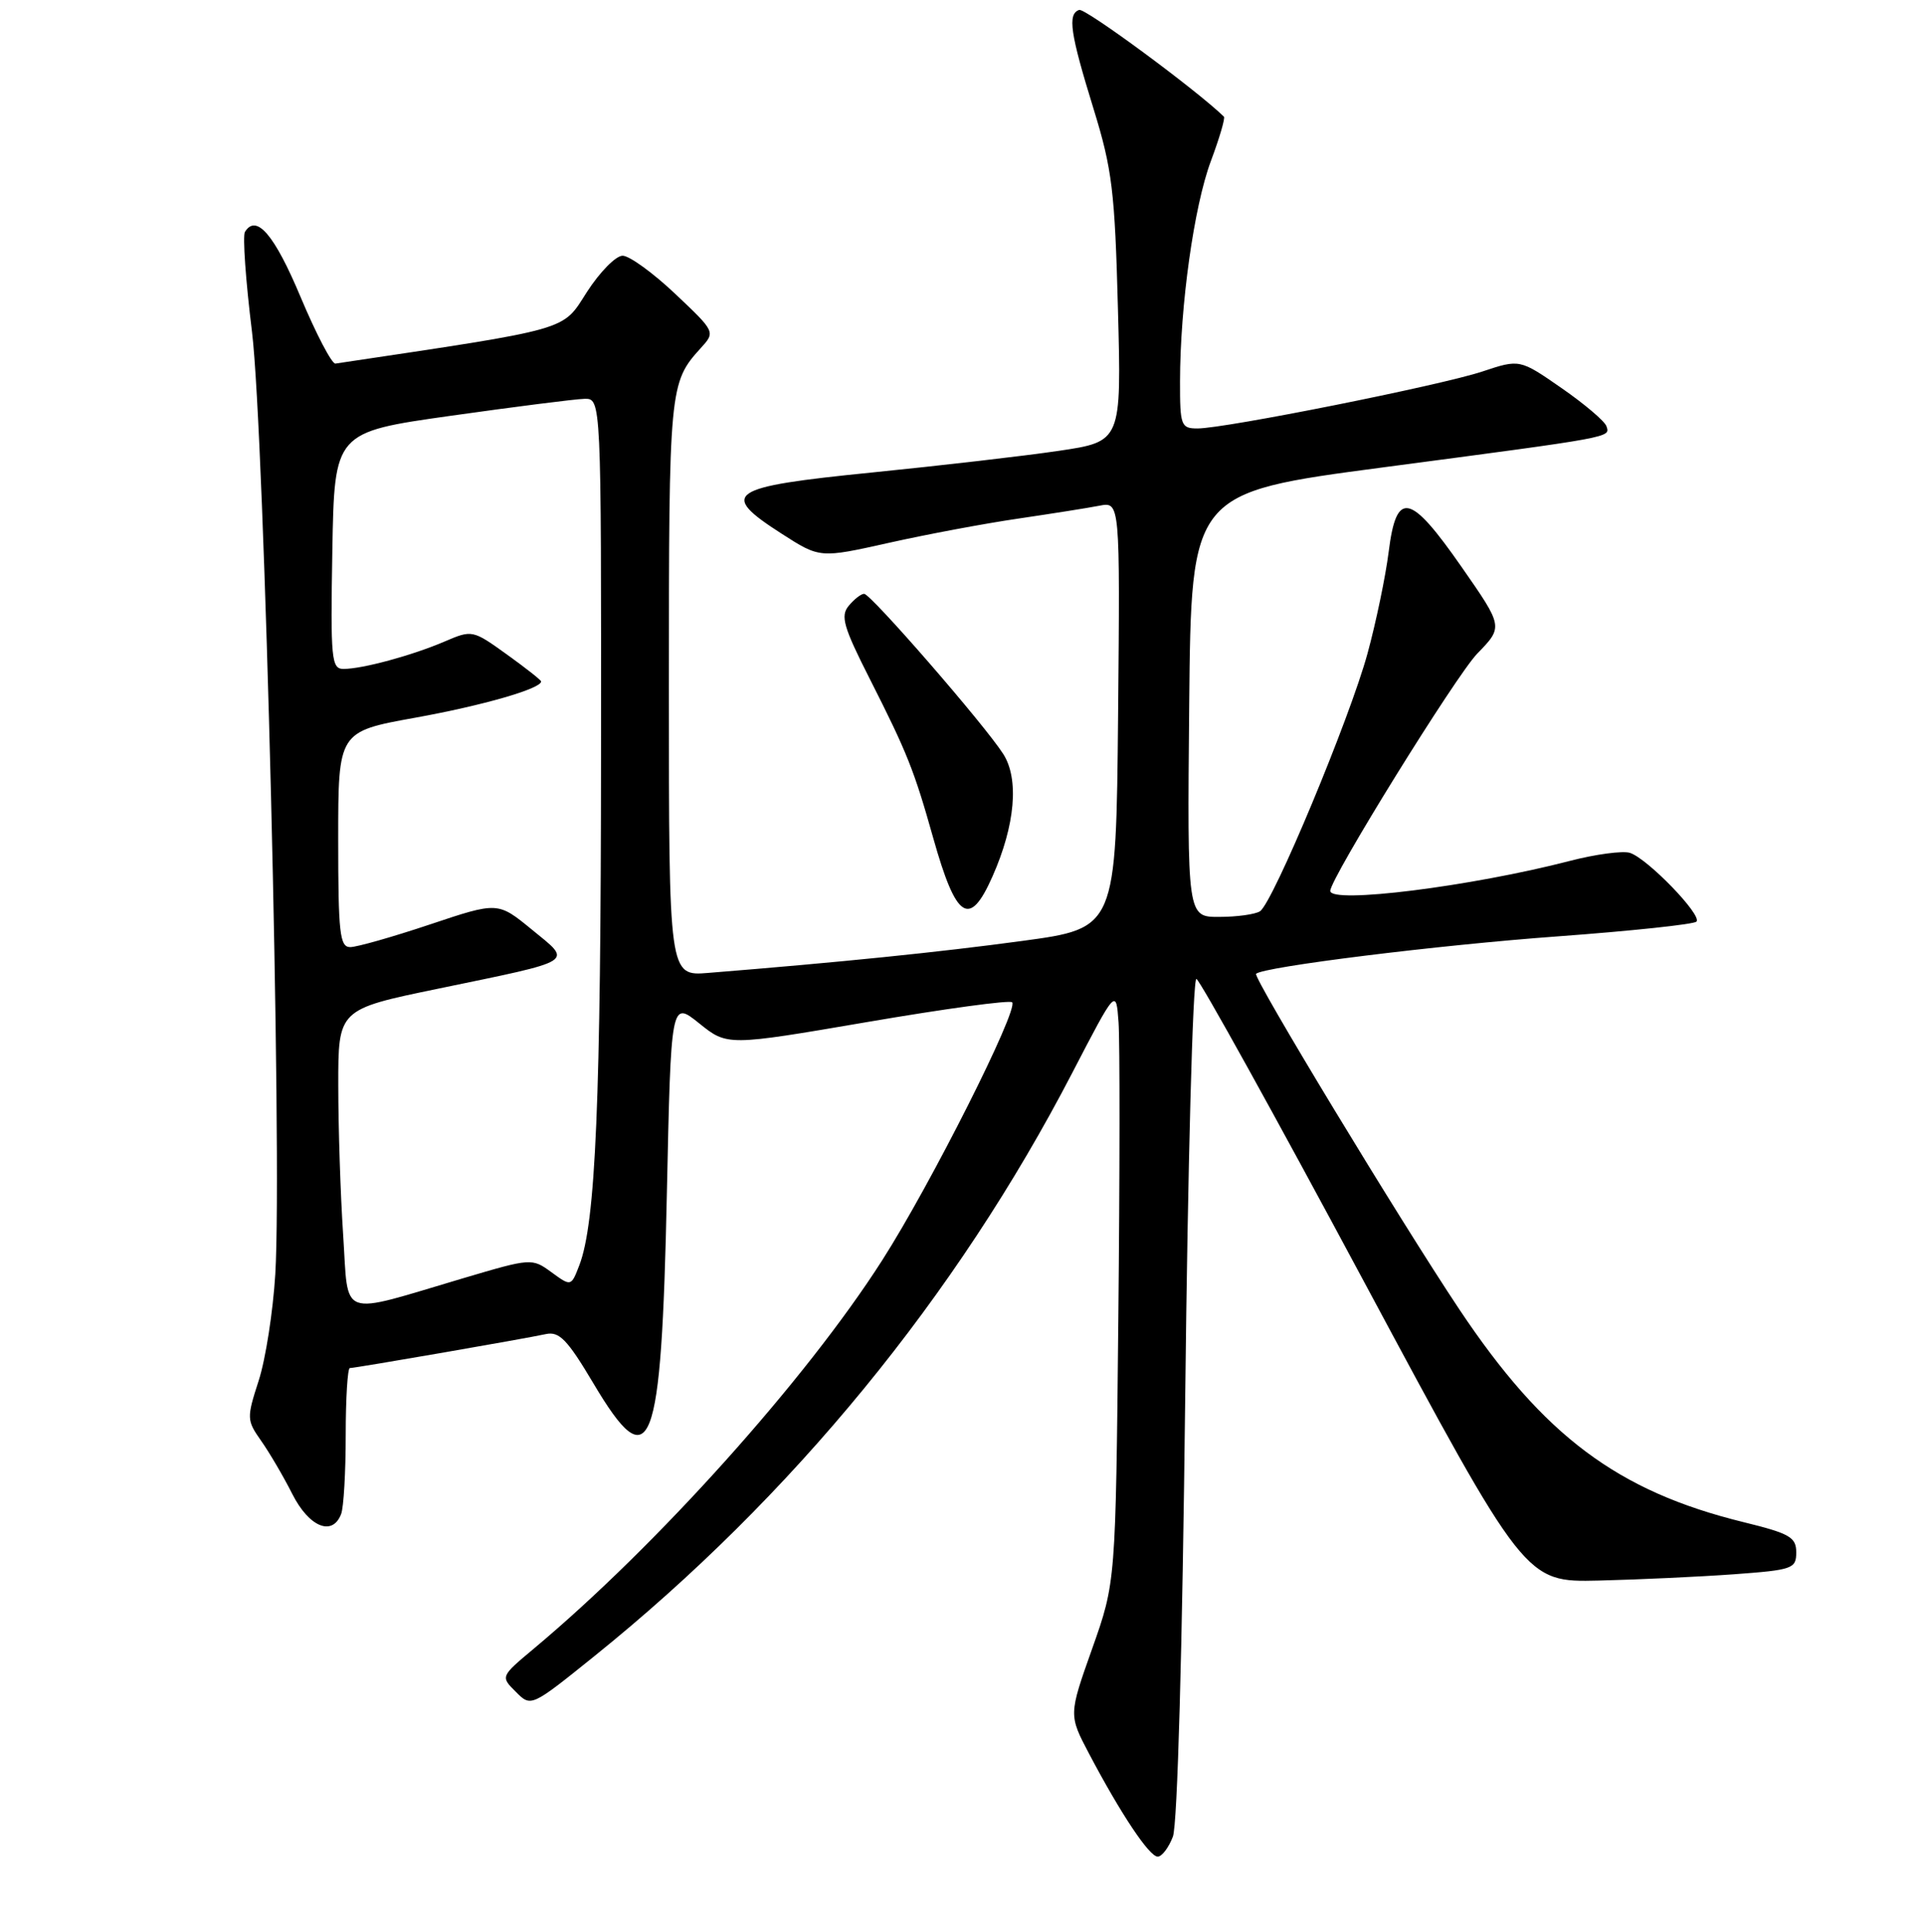 <?xml version="1.0" encoding="UTF-8" standalone="no"?>
<!DOCTYPE svg PUBLIC "-//W3C//DTD SVG 1.1//EN" "http://www.w3.org/Graphics/SVG/1.1/DTD/svg11.dtd" >
<svg xmlns="http://www.w3.org/2000/svg" xmlns:xlink="http://www.w3.org/1999/xlink" version="1.1" viewBox="0 0 256 257">
 <g >
 <path fill="currentColor"
d=" M 156.06 244.34 C 156.67 242.75 157.32 219.37 157.70 185.82 C 158.04 155.09 158.71 130.07 159.19 130.23 C 159.66 130.39 169.70 148.51 181.49 170.51 C 202.94 210.50 202.94 210.50 212.72 210.27 C 218.10 210.14 226.21 209.76 230.75 209.43 C 238.52 208.86 239.00 208.69 239.00 206.52 C 239.00 204.50 238.14 204.01 231.99 202.50 C 215.23 198.39 205.42 191.05 194.17 174.19 C 186.31 162.41 166.67 129.99 167.13 129.55 C 168.09 128.62 191.34 125.73 207.29 124.57 C 217.07 123.85 225.36 122.97 225.72 122.61 C 226.54 121.79 219.20 114.20 216.87 113.46 C 215.92 113.16 212.30 113.64 208.84 114.54 C 195.75 117.93 177.00 120.28 177.00 118.52 C 177.00 116.87 193.74 89.85 196.56 86.95 C 200.02 83.39 200.02 83.39 194.49 75.45 C 187.60 65.55 185.80 65.17 184.77 73.42 C 184.36 76.67 183.10 82.74 181.96 86.92 C 179.59 95.61 169.36 120.14 167.65 121.23 C 167.02 121.64 164.58 121.98 162.23 121.98 C 157.97 122.00 157.97 122.00 158.23 93.78 C 158.50 65.55 158.50 65.55 184.00 62.18 C 214.86 58.10 214.24 58.22 213.75 56.71 C 213.54 56.05 210.85 53.76 207.79 51.64 C 202.21 47.77 202.21 47.77 197.22 49.43 C 191.68 51.27 163.00 57.00 159.34 57.00 C 157.14 57.00 157.00 56.63 157.01 50.75 C 157.02 40.62 158.87 27.44 161.11 21.44 C 162.26 18.37 163.04 15.71 162.85 15.52 C 159.19 11.96 144.38 1.04 143.59 1.32 C 142.02 1.87 142.38 4.37 145.51 14.50 C 147.98 22.50 148.34 25.45 148.75 41.12 C 149.22 58.74 149.22 58.74 140.86 59.98 C 136.26 60.66 125.08 61.95 116.01 62.86 C 96.83 64.78 95.60 65.61 104.00 71.00 C 109.09 74.27 109.09 74.27 118.30 72.21 C 123.36 71.08 131.10 69.63 135.50 68.99 C 139.90 68.34 144.74 67.58 146.27 67.28 C 149.03 66.74 149.03 66.74 148.77 95.11 C 148.50 123.49 148.50 123.49 136.00 125.18 C 125.02 126.67 111.88 128.01 94.25 129.43 C 89.00 129.86 89.00 129.86 89.00 91.36 C 89.00 51.62 89.07 50.90 93.22 46.33 C 95.20 44.16 95.20 44.16 89.85 39.10 C 86.91 36.32 83.76 34.03 82.85 34.02 C 81.95 34.01 79.81 36.18 78.09 38.85 C 74.75 44.06 76.25 43.64 44.63 48.37 C 44.16 48.44 42.07 44.45 39.99 39.50 C 36.52 31.22 34.11 28.40 32.59 30.85 C 32.27 31.38 32.69 37.36 33.53 44.15 C 35.20 57.70 37.58 153.70 36.63 169.50 C 36.33 174.45 35.34 180.83 34.42 183.67 C 32.81 188.65 32.82 188.94 34.74 191.67 C 35.84 193.23 37.71 196.41 38.89 198.75 C 41.12 203.16 44.23 204.44 45.39 201.42 C 45.73 200.55 46.00 195.82 46.00 190.92 C 46.00 186.01 46.25 182.00 46.55 182.00 C 47.26 182.00 69.86 178.09 72.64 177.48 C 74.41 177.10 75.50 178.22 78.94 184.01 C 86.61 196.93 88.00 193.36 88.73 158.82 C 89.28 133.13 89.28 133.13 93.03 136.14 C 96.77 139.15 96.77 139.15 115.43 135.96 C 125.70 134.20 134.36 133.02 134.67 133.34 C 135.58 134.25 123.82 157.61 117.37 167.68 C 107.24 183.53 87.43 205.61 71.05 219.31 C 66.59 223.04 66.59 223.04 68.63 225.07 C 70.66 227.11 70.66 227.11 79.08 220.33 C 105.37 199.16 127.27 172.43 142.68 142.71 C 148.50 131.50 148.50 131.50 148.83 136.00 C 149.01 138.47 149.00 156.25 148.80 175.50 C 148.45 210.50 148.45 210.50 145.32 219.33 C 142.19 228.15 142.19 228.15 144.92 233.33 C 149.13 241.31 152.92 247.00 154.04 247.00 C 154.59 247.00 155.50 245.81 156.06 244.34 Z  M 132.06 116.59 C 135.09 109.76 135.62 103.60 133.47 100.28 C 130.94 96.34 115.86 79.00 114.98 79.00 C 114.57 79.00 113.65 79.72 112.93 80.59 C 111.80 81.94 112.22 83.40 115.74 90.34 C 120.72 100.17 121.63 102.46 124.17 111.48 C 127.23 122.35 129.01 123.50 132.06 116.59 Z  M 45.66 164.30 C 45.30 158.91 45.01 149.95 45.01 144.39 C 45.00 134.28 45.00 134.28 58.25 131.54 C 76.88 127.68 76.19 128.11 70.77 123.67 C 66.24 119.96 66.24 119.96 57.22 122.98 C 52.26 124.64 47.48 126.00 46.60 126.00 C 45.21 126.00 45.00 124.15 45.00 111.67 C 45.00 97.33 45.00 97.33 55.25 95.48 C 64.23 93.86 72.00 91.62 72.00 90.66 C 72.00 90.48 69.94 88.86 67.42 87.05 C 62.90 83.80 62.81 83.78 59.17 85.34 C 54.86 87.19 48.24 88.99 45.72 88.99 C 44.09 89.00 43.97 87.77 44.22 73.25 C 44.50 57.50 44.50 57.50 60.00 55.31 C 68.53 54.11 76.51 53.09 77.75 53.06 C 80.00 53.00 80.00 53.00 79.97 100.25 C 79.95 146.59 79.26 162.68 77.08 168.33 C 75.99 171.16 75.99 171.16 73.37 169.25 C 70.78 167.36 70.68 167.37 61.63 170.05 C 44.85 175.02 46.41 175.58 45.66 164.30 Z "/>
</g>
</svg>